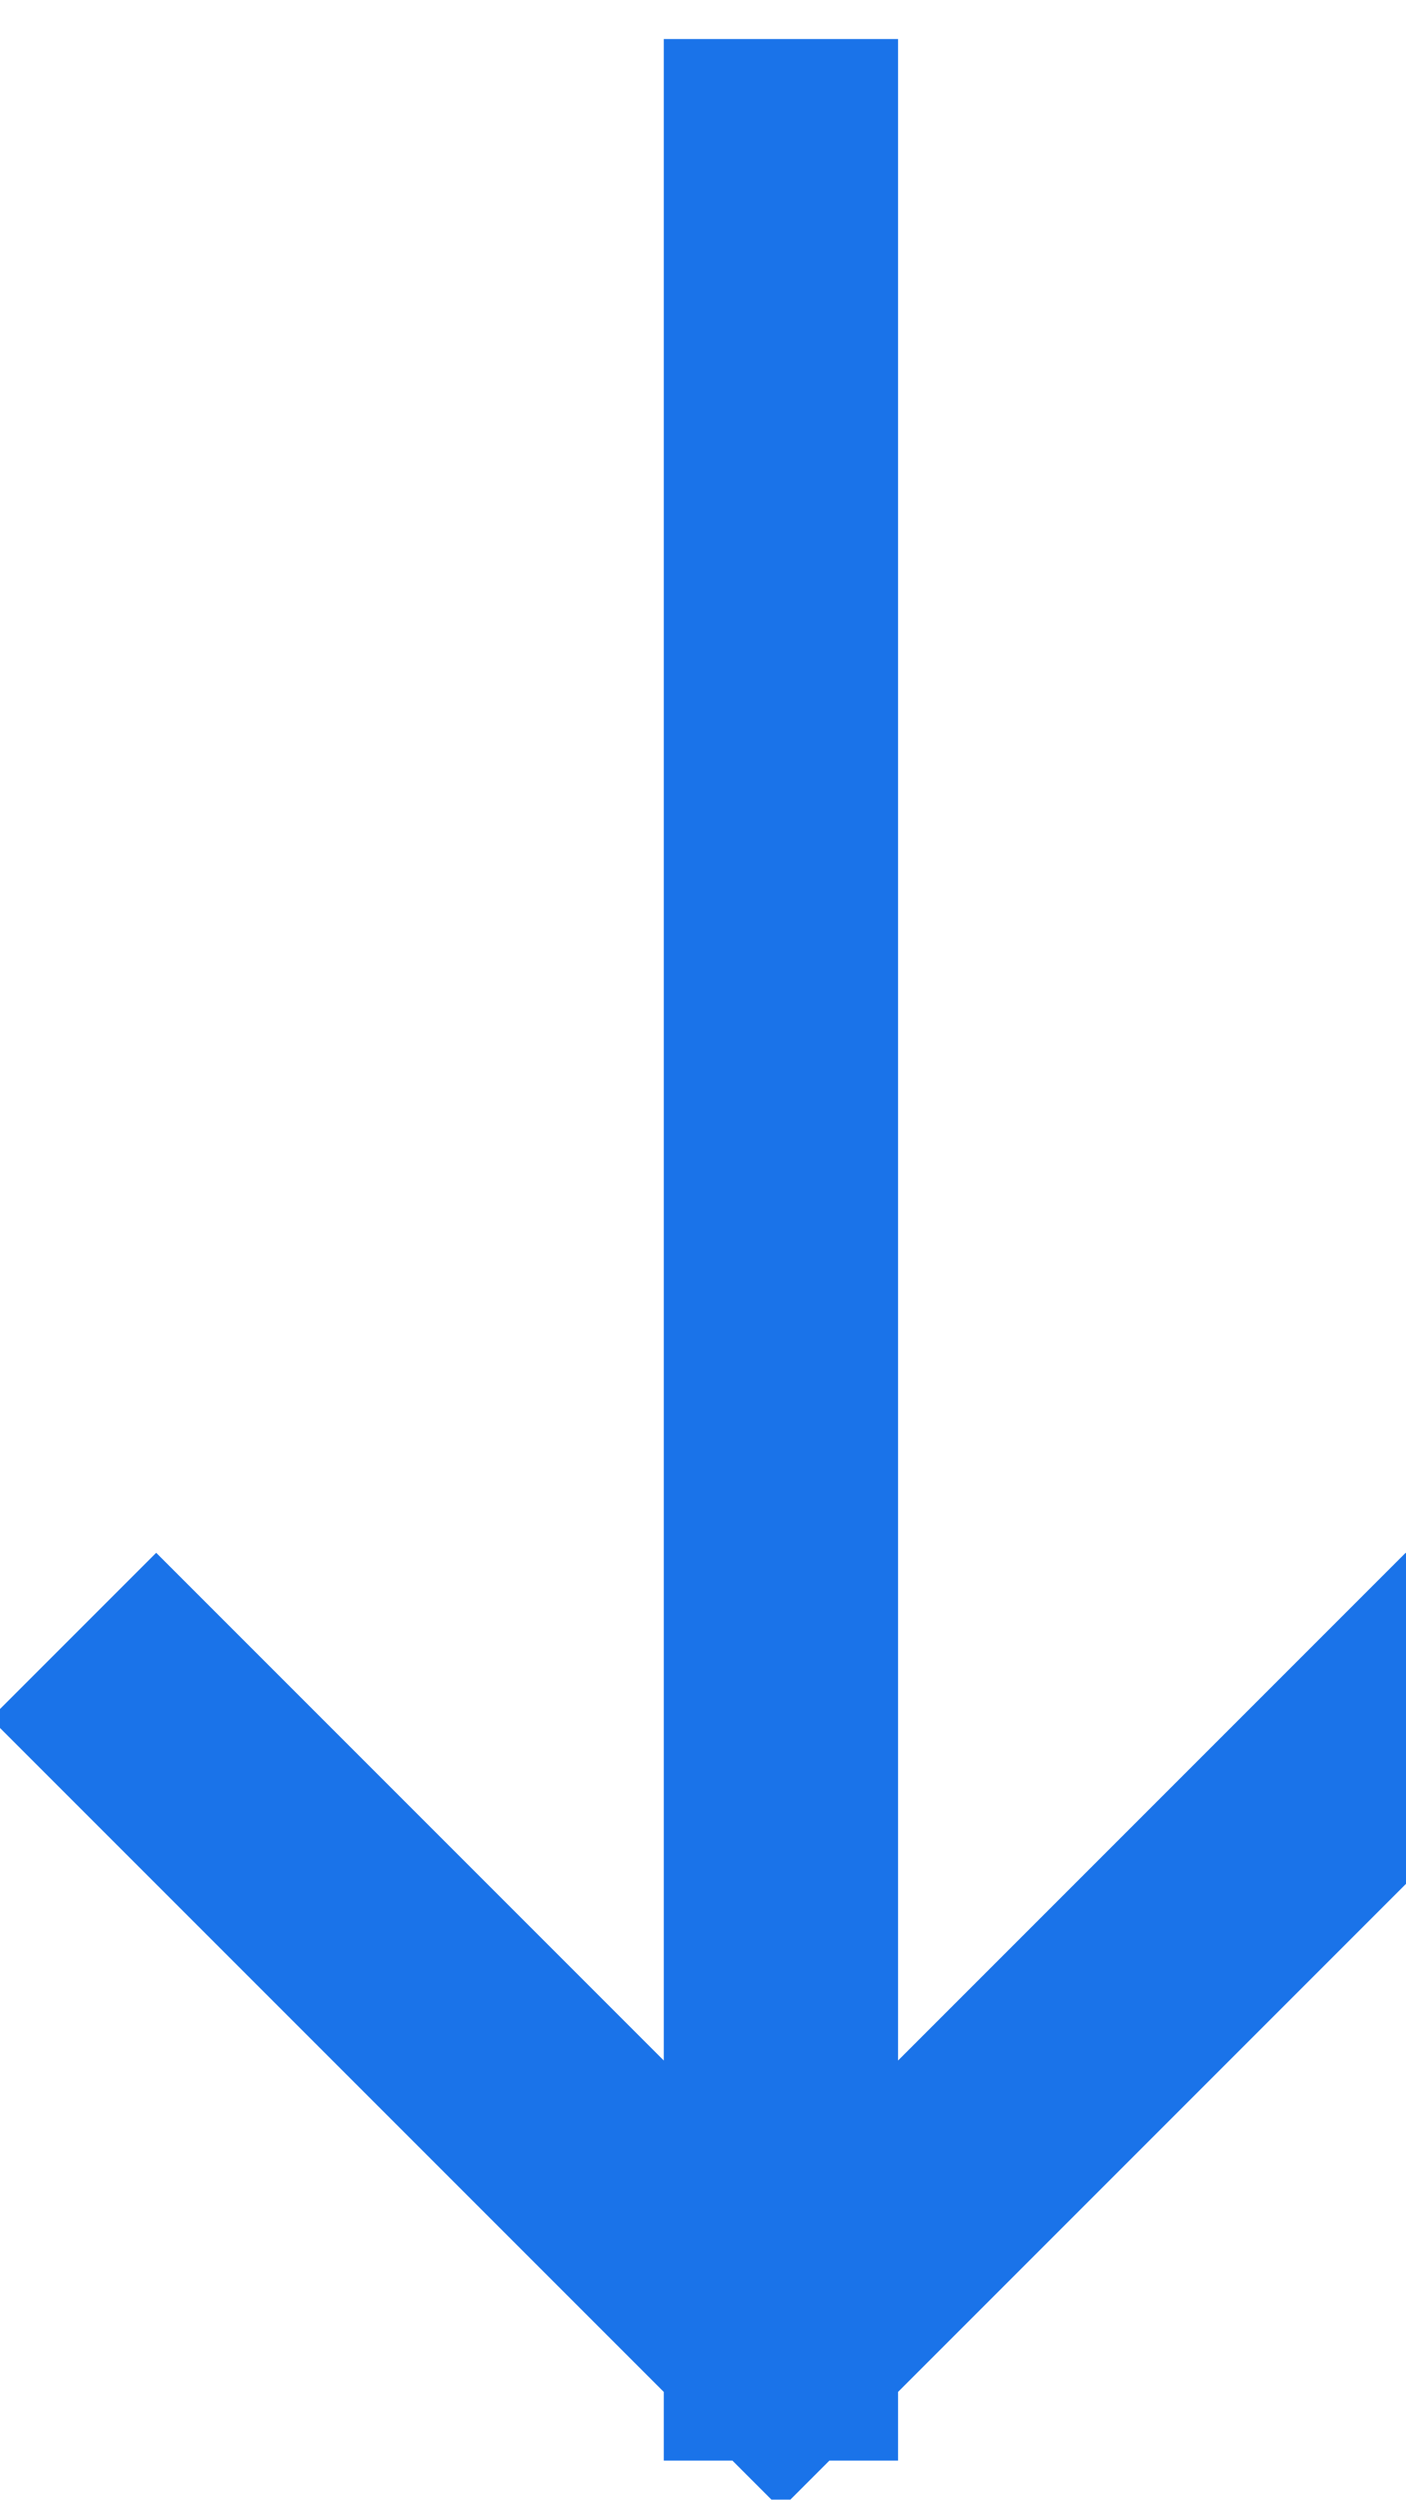 <?xml version="1.0" standalone="no"?>
<!DOCTYPE svg PUBLIC "-//W3C//DTD SVG 1.0//EN" "http://www.w3.org/TR/2001/REC-SVG-20010904/DTD/svg10.dtd">
<svg xmlns="http://www.w3.org/2000/svg" xmlns:xlink="http://www.w3.org/1999/xlink" id="body_1" width="9" height="16">

<defs>
    <clipPath  id="1">

    <path id=""  clip-rule="evenodd" transform="matrix(1 0 0 1 0 0)"  d="M7.5 0L7.5 12L7.5 12L0 12L0 12L0 0L0 0L7.5 0z" />    </clipPath>
</defs>

<g transform="matrix(1.333 0 0 1.333 0 0)">
	<g clip-path="url(#1)" >
    <path id=""  transform="matrix(1 0 0 -1 0 12)"  d="M3.75 0.75L3.75 0.75L3.75 0.75L6.75 3.75M3.75 0.75L3.75 0.75L3.75 0.75L0.75 3.75M3.75 0.75L3.75 0.75L3.75 0.75L3.75 0.75L3.75 0.75L3.75 11.25" stroke="#1A73E9" stroke-width="1.125" stroke-linecap="square" fill="none" />
	</g>
</g>
</svg>